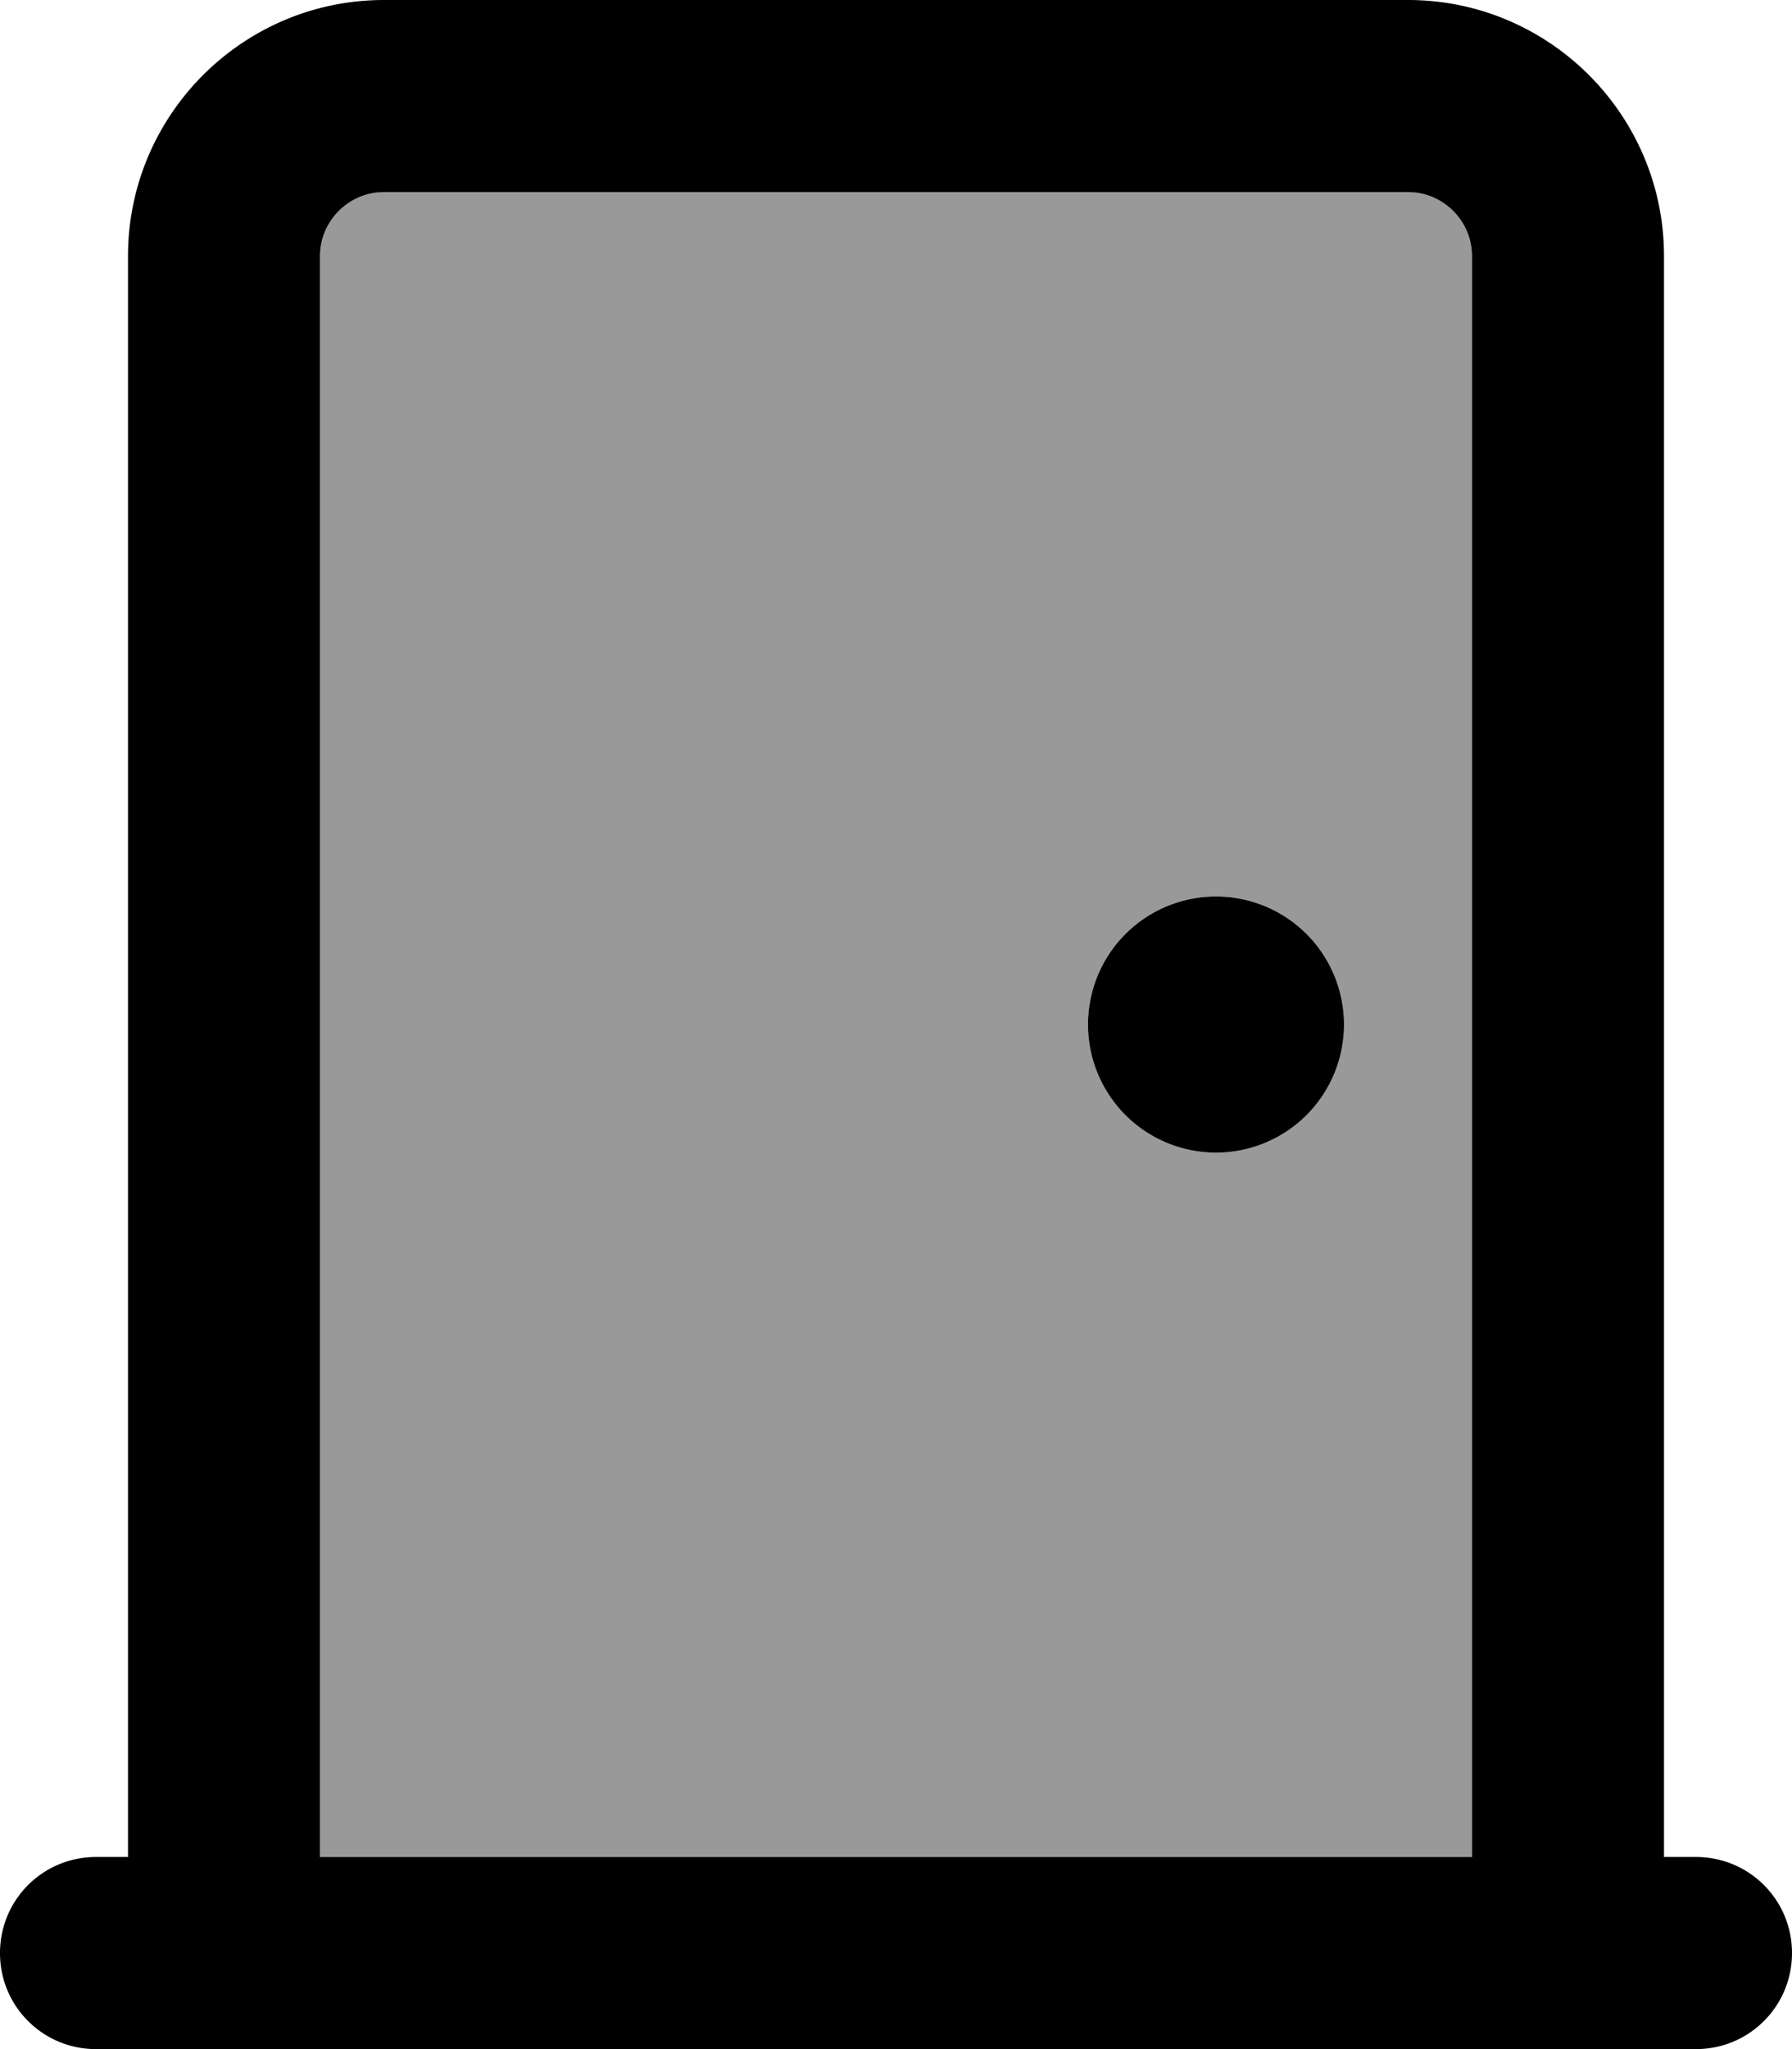 <svg xmlns="http://www.w3.org/2000/svg" viewBox="0 0 448 512"><!--! Font Awesome Pro 7.0.0 by @fontawesome - https://fontawesome.com License - https://fontawesome.com/license (Commercial License) Copyright 2025 Fonticons, Inc. --><path opacity=".4" fill="currentColor" d="M80 64l0 400 288 0 0-400c0-8.8-7.2-16-16-16L96 48c-8.8 0-16 7.2-16 16zM336 256a32 32 0 1 1 -64 0 32 32 0 1 1 64 0z"/><path fill="currentColor" d="M352 48c8.8 0 16 7.2 16 16l0 400-288 0 0-400c0-8.8 7.2-16 16-16l256 0zm64 416l0-400c0-35.3-28.7-64-64-64L96 0C60.7 0 32 28.7 32 64l0 400-8 0c-13.3 0-24 10.7-24 24s10.7 24 24 24l400 0c13.3 0 24-10.7 24-24s-10.7-24-24-24l-8 0zM304 224a32 32 0 1 0 0 64 32 32 0 1 0 0-64z"/></svg>